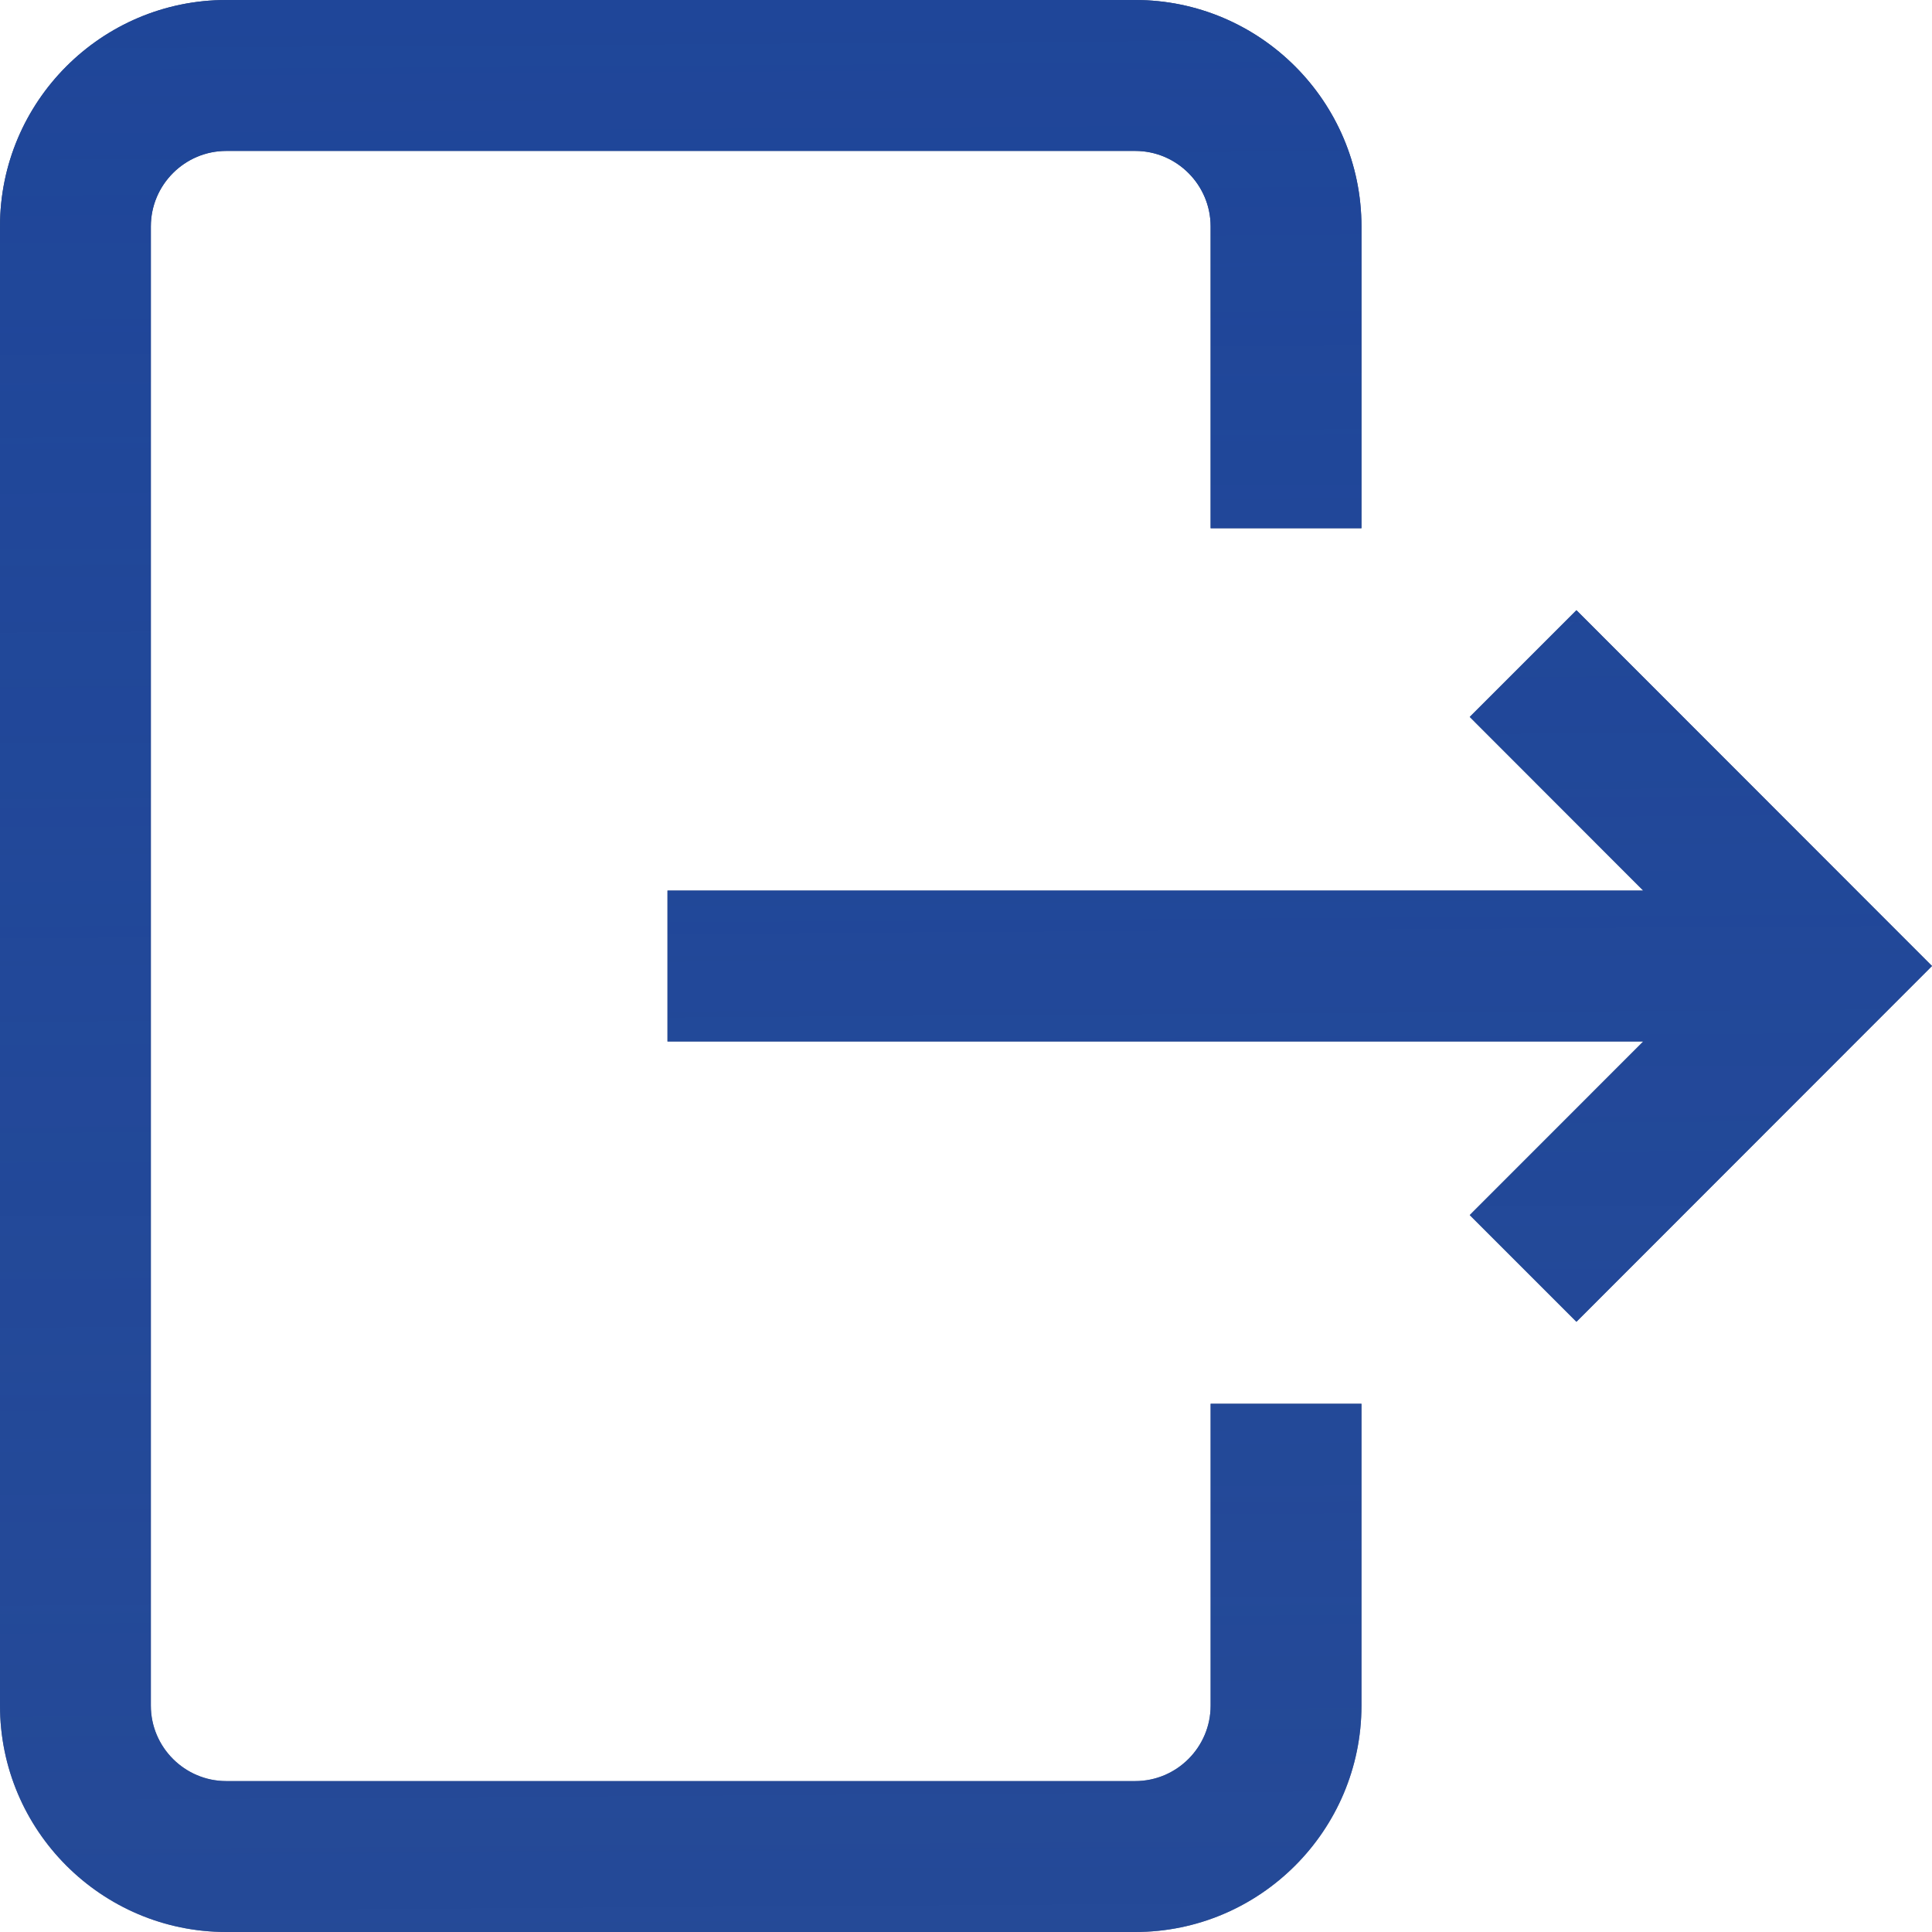 <svg width="26" height="26" viewBox="0 0 26 26" fill="none" xmlns="http://www.w3.org/2000/svg">
<path d="M16.292 18.891H18.322V22.953C18.322 24.633 16.956 26 15.277 26H3.045C1.366 26 0 24.633 0 22.953V3.047C0 1.367 1.366 0 3.045 0H15.277C16.956 0 18.322 1.367 18.322 3.047V7.109H16.292V3.047C16.292 2.487 15.836 2.031 15.277 2.031H3.045C2.486 2.031 2.03 2.487 2.03 3.047V22.953C2.03 23.513 2.486 23.969 3.045 23.969H15.277C15.836 23.969 16.292 23.513 16.292 22.953V18.891ZM21.215 8.212L19.779 9.648L22.114 11.985H8.983V14.016H22.114L19.779 16.352L21.215 17.788L26 13L21.215 8.212Z" fill="#324979"/>
<path d="M16.292 18.891H18.322V22.953C18.322 24.633 16.956 26 15.277 26H3.045C1.366 26 0 24.633 0 22.953V3.047C0 1.367 1.366 0 3.045 0H15.277C16.956 0 18.322 1.367 18.322 3.047V7.109H16.292V3.047C16.292 2.487 15.836 2.031 15.277 2.031H3.045C2.486 2.031 2.03 2.487 2.03 3.047V22.953C2.03 23.513 2.486 23.969 3.045 23.969H15.277C15.836 23.969 16.292 23.513 16.292 22.953V18.891ZM21.215 8.212L19.779 9.648L22.114 11.985H8.983V14.016H22.114L19.779 16.352L21.215 17.788L26 13L21.215 8.212Z" fill="url(#paint0_linear)"/>
<defs>
<linearGradient id="paint0_linear" x1="13" y1="-9.41145e-09" x2="13.632" y2="95.465" gradientUnits="userSpaceOnUse">
<stop stop-color="#1F4699"/>
<stop offset="1" stop-color="#2254BC" stop-opacity="0"/>
</linearGradient>
</defs>
</svg>
